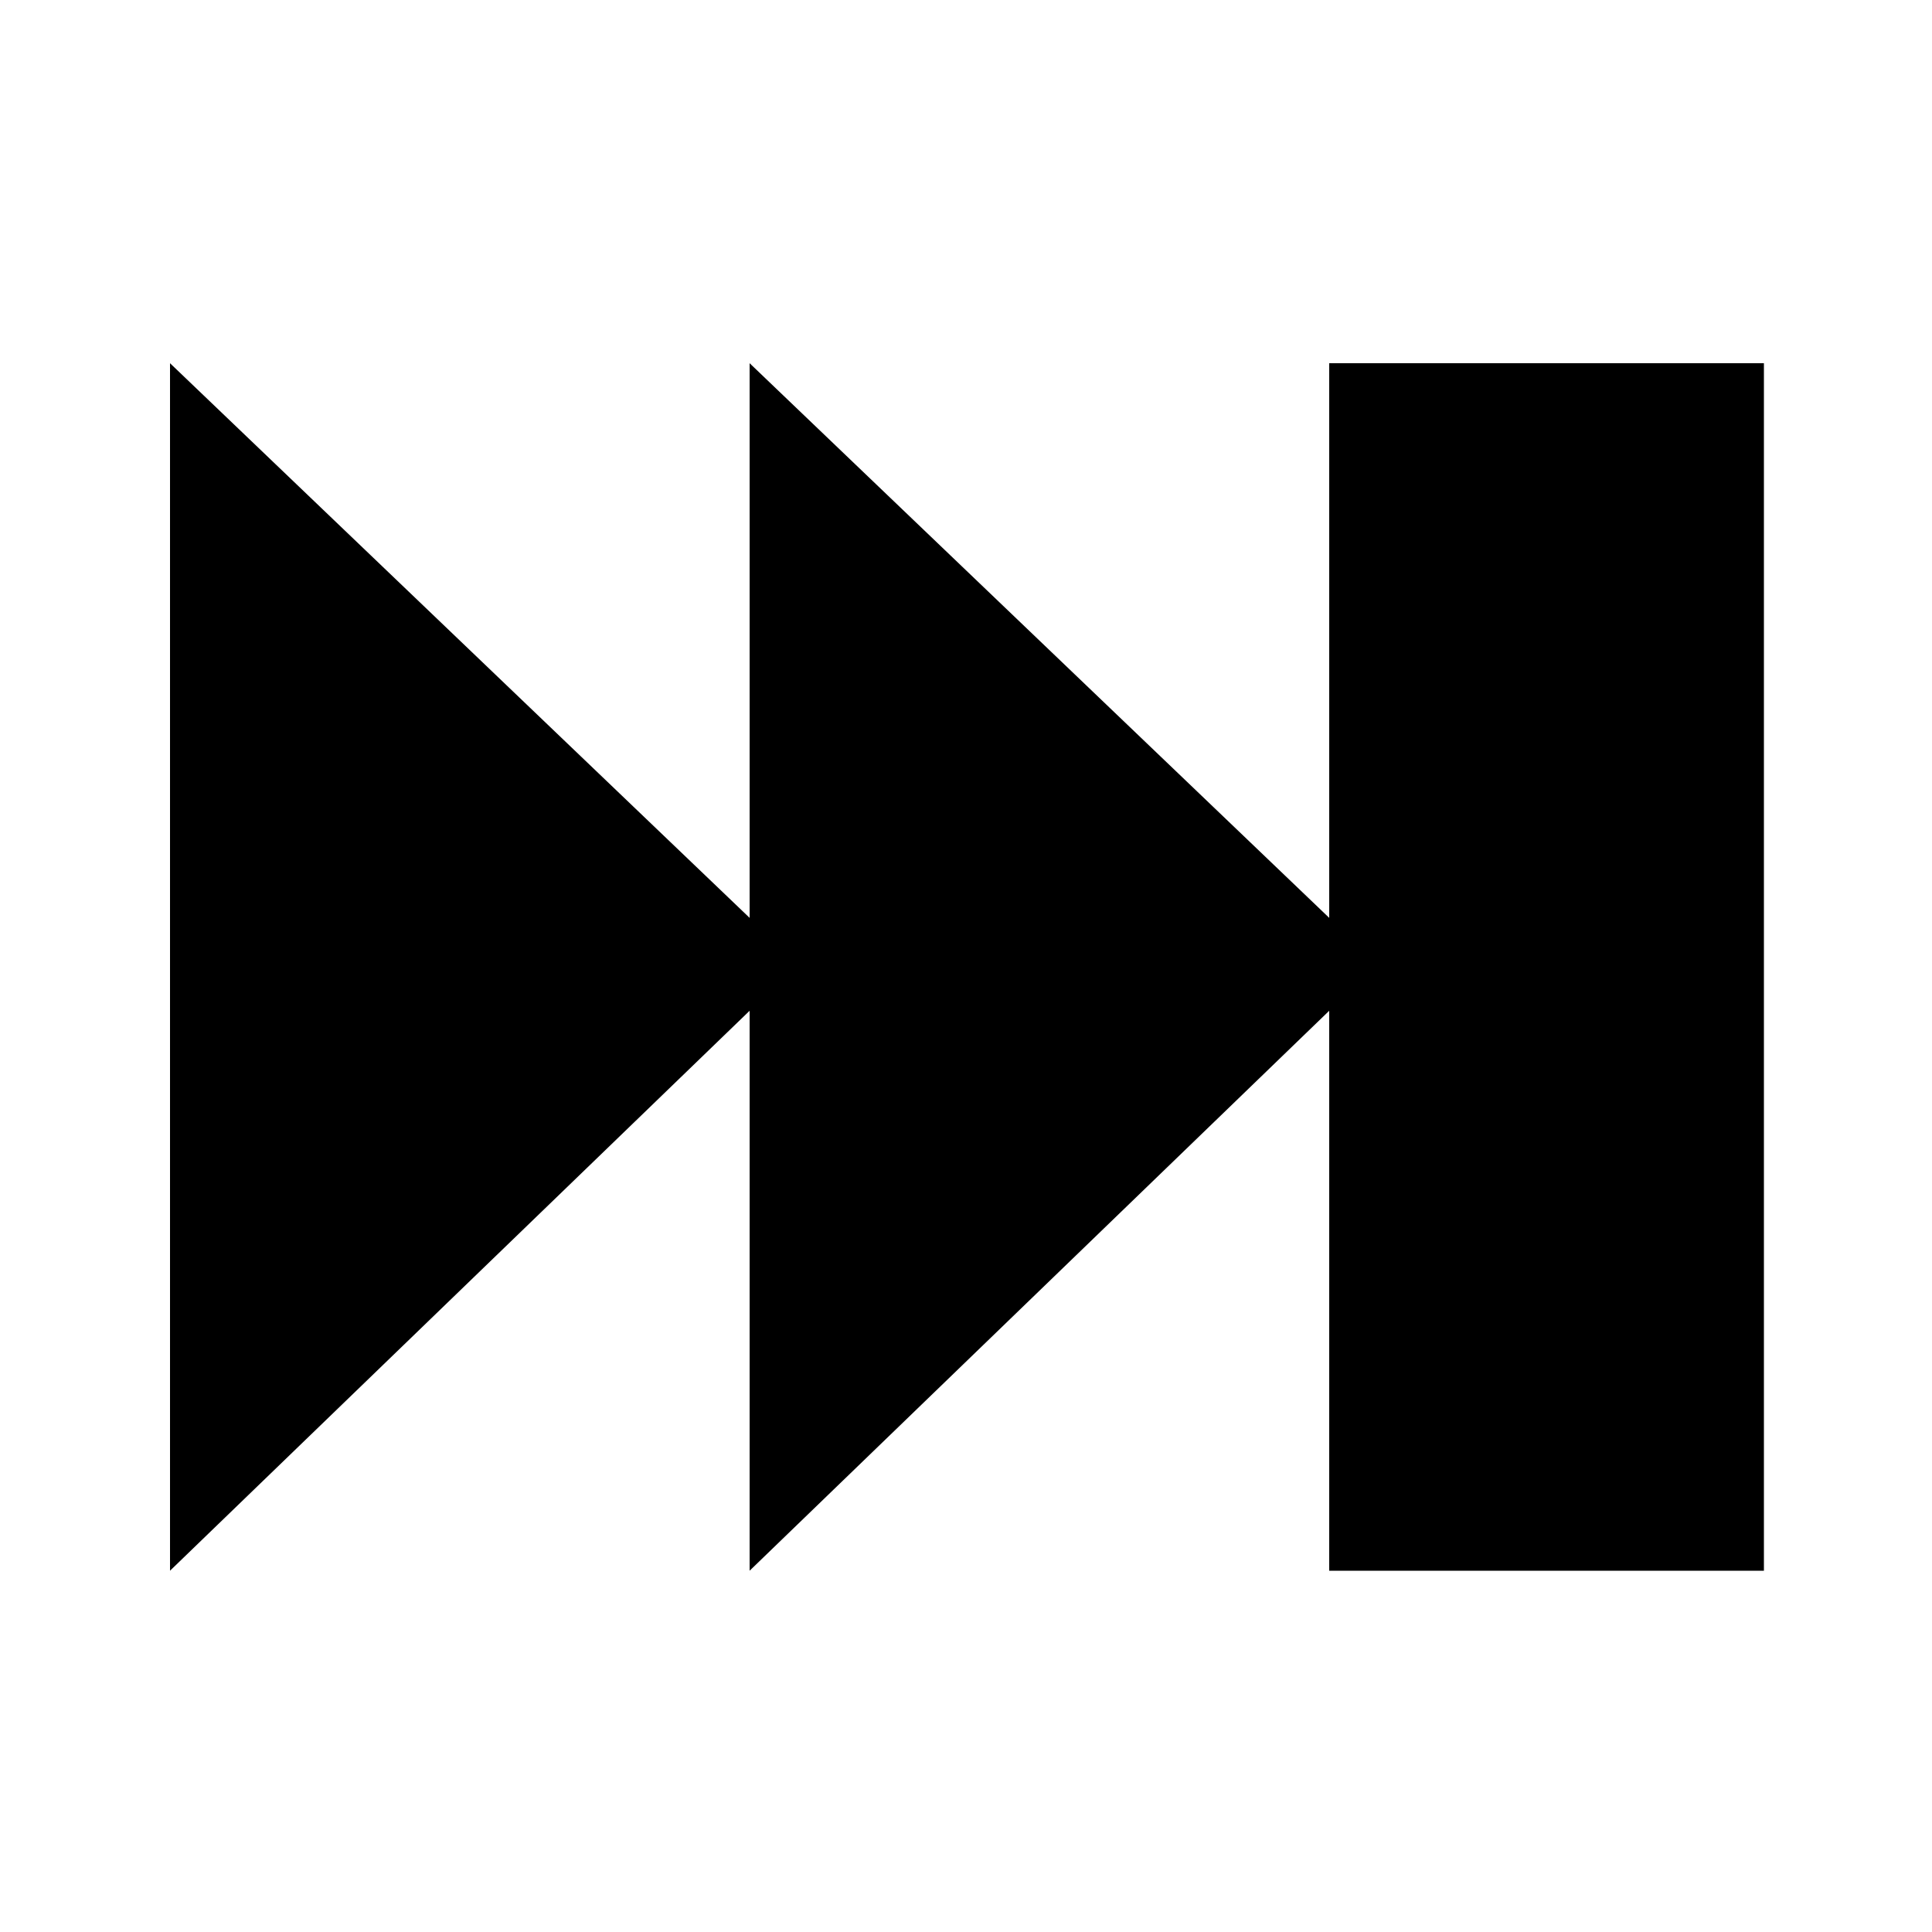 <svg width="24" height="24" viewBox="0 0 24 24" fill="currentColor" xmlns="http://www.w3.org/2000/svg">
<path fill-rule="evenodd" clip-rule="evenodd" d="M21.912 4.512V19.512H16.512V12.556L9.312 19.512V12.556L2.112 19.512V4.512L9.312 11.402V4.512L16.512 11.402V4.512H21.912Z" fill="currentColor"/>
</svg>
